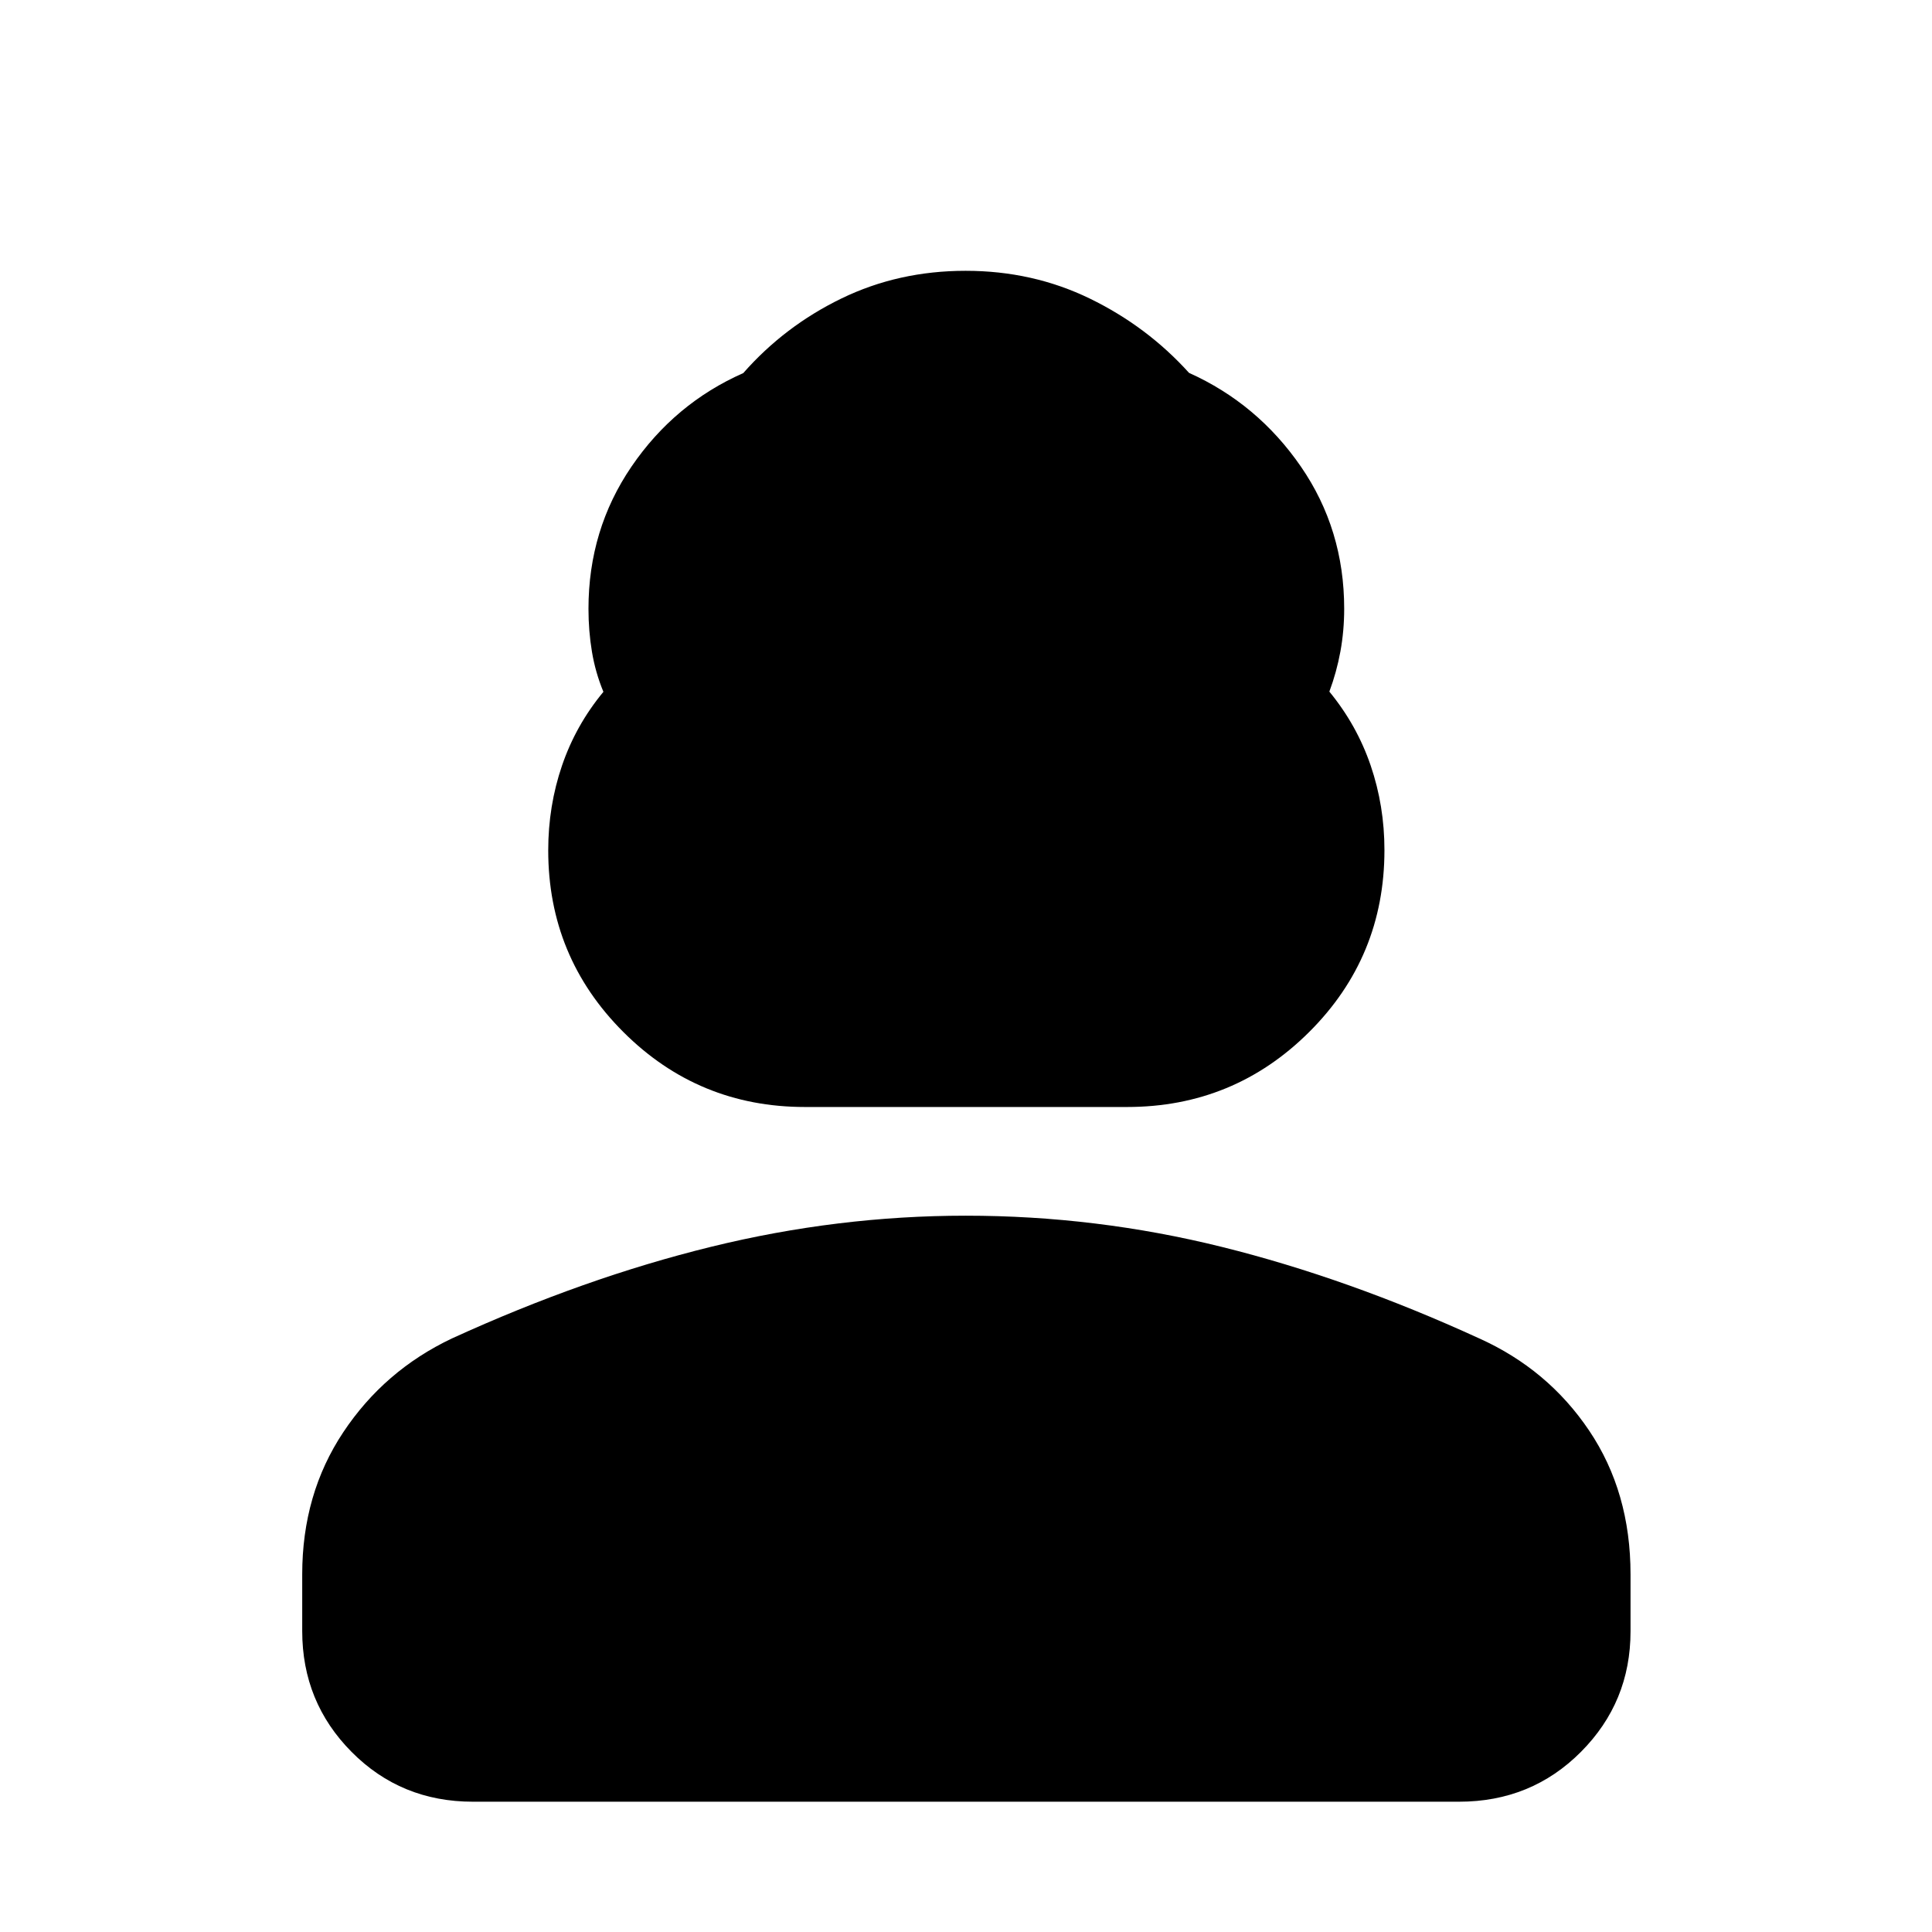 <svg xmlns="http://www.w3.org/2000/svg" height="40" viewBox="0 -960 960 960" width="40"><path d="M400-409.94q-52.97 0-90.28-37.28-37.31-37.29-37.31-90.24 0-22.08 6.86-42.15 6.85-20.06 20.56-36.63-3.98-9.6-5.7-19.93-1.72-10.33-1.72-21.32 0-39.34 21.4-70.7 21.4-31.35 55.52-46.43 20.49-23.33 48.8-37.08 28.32-13.74 61.67-13.74 33.36 0 61.78 13.82 28.41 13.83 49.24 36.89 34.06 15.32 55.58 46.56 21.52 31.23 21.52 70.67 0 10.94-1.88 21.22-1.89 10.27-5.49 19.94 13.69 16.67 20.53 36.73 6.84 20.07 6.84 42.02 0 53.13-37.4 90.39-37.41 37.26-90.52 37.26H400ZM150.17-149.55v-28.17q0-39.93 20.4-70.61 20.39-30.67 53.92-46.57 65.86-30.11 128.83-45.57 62.96-15.46 126.58-15.46 64.74 0 127.29 15.53 62.55 15.53 127.76 45.42 34.19 15.35 54.72 45.88t20.53 71.37v28.34q0 35.15-24.65 59.9t-60.54 24.75H234.99q-35.74 0-60.28-24.74-24.54-24.73-24.54-60.07Z"/></svg>